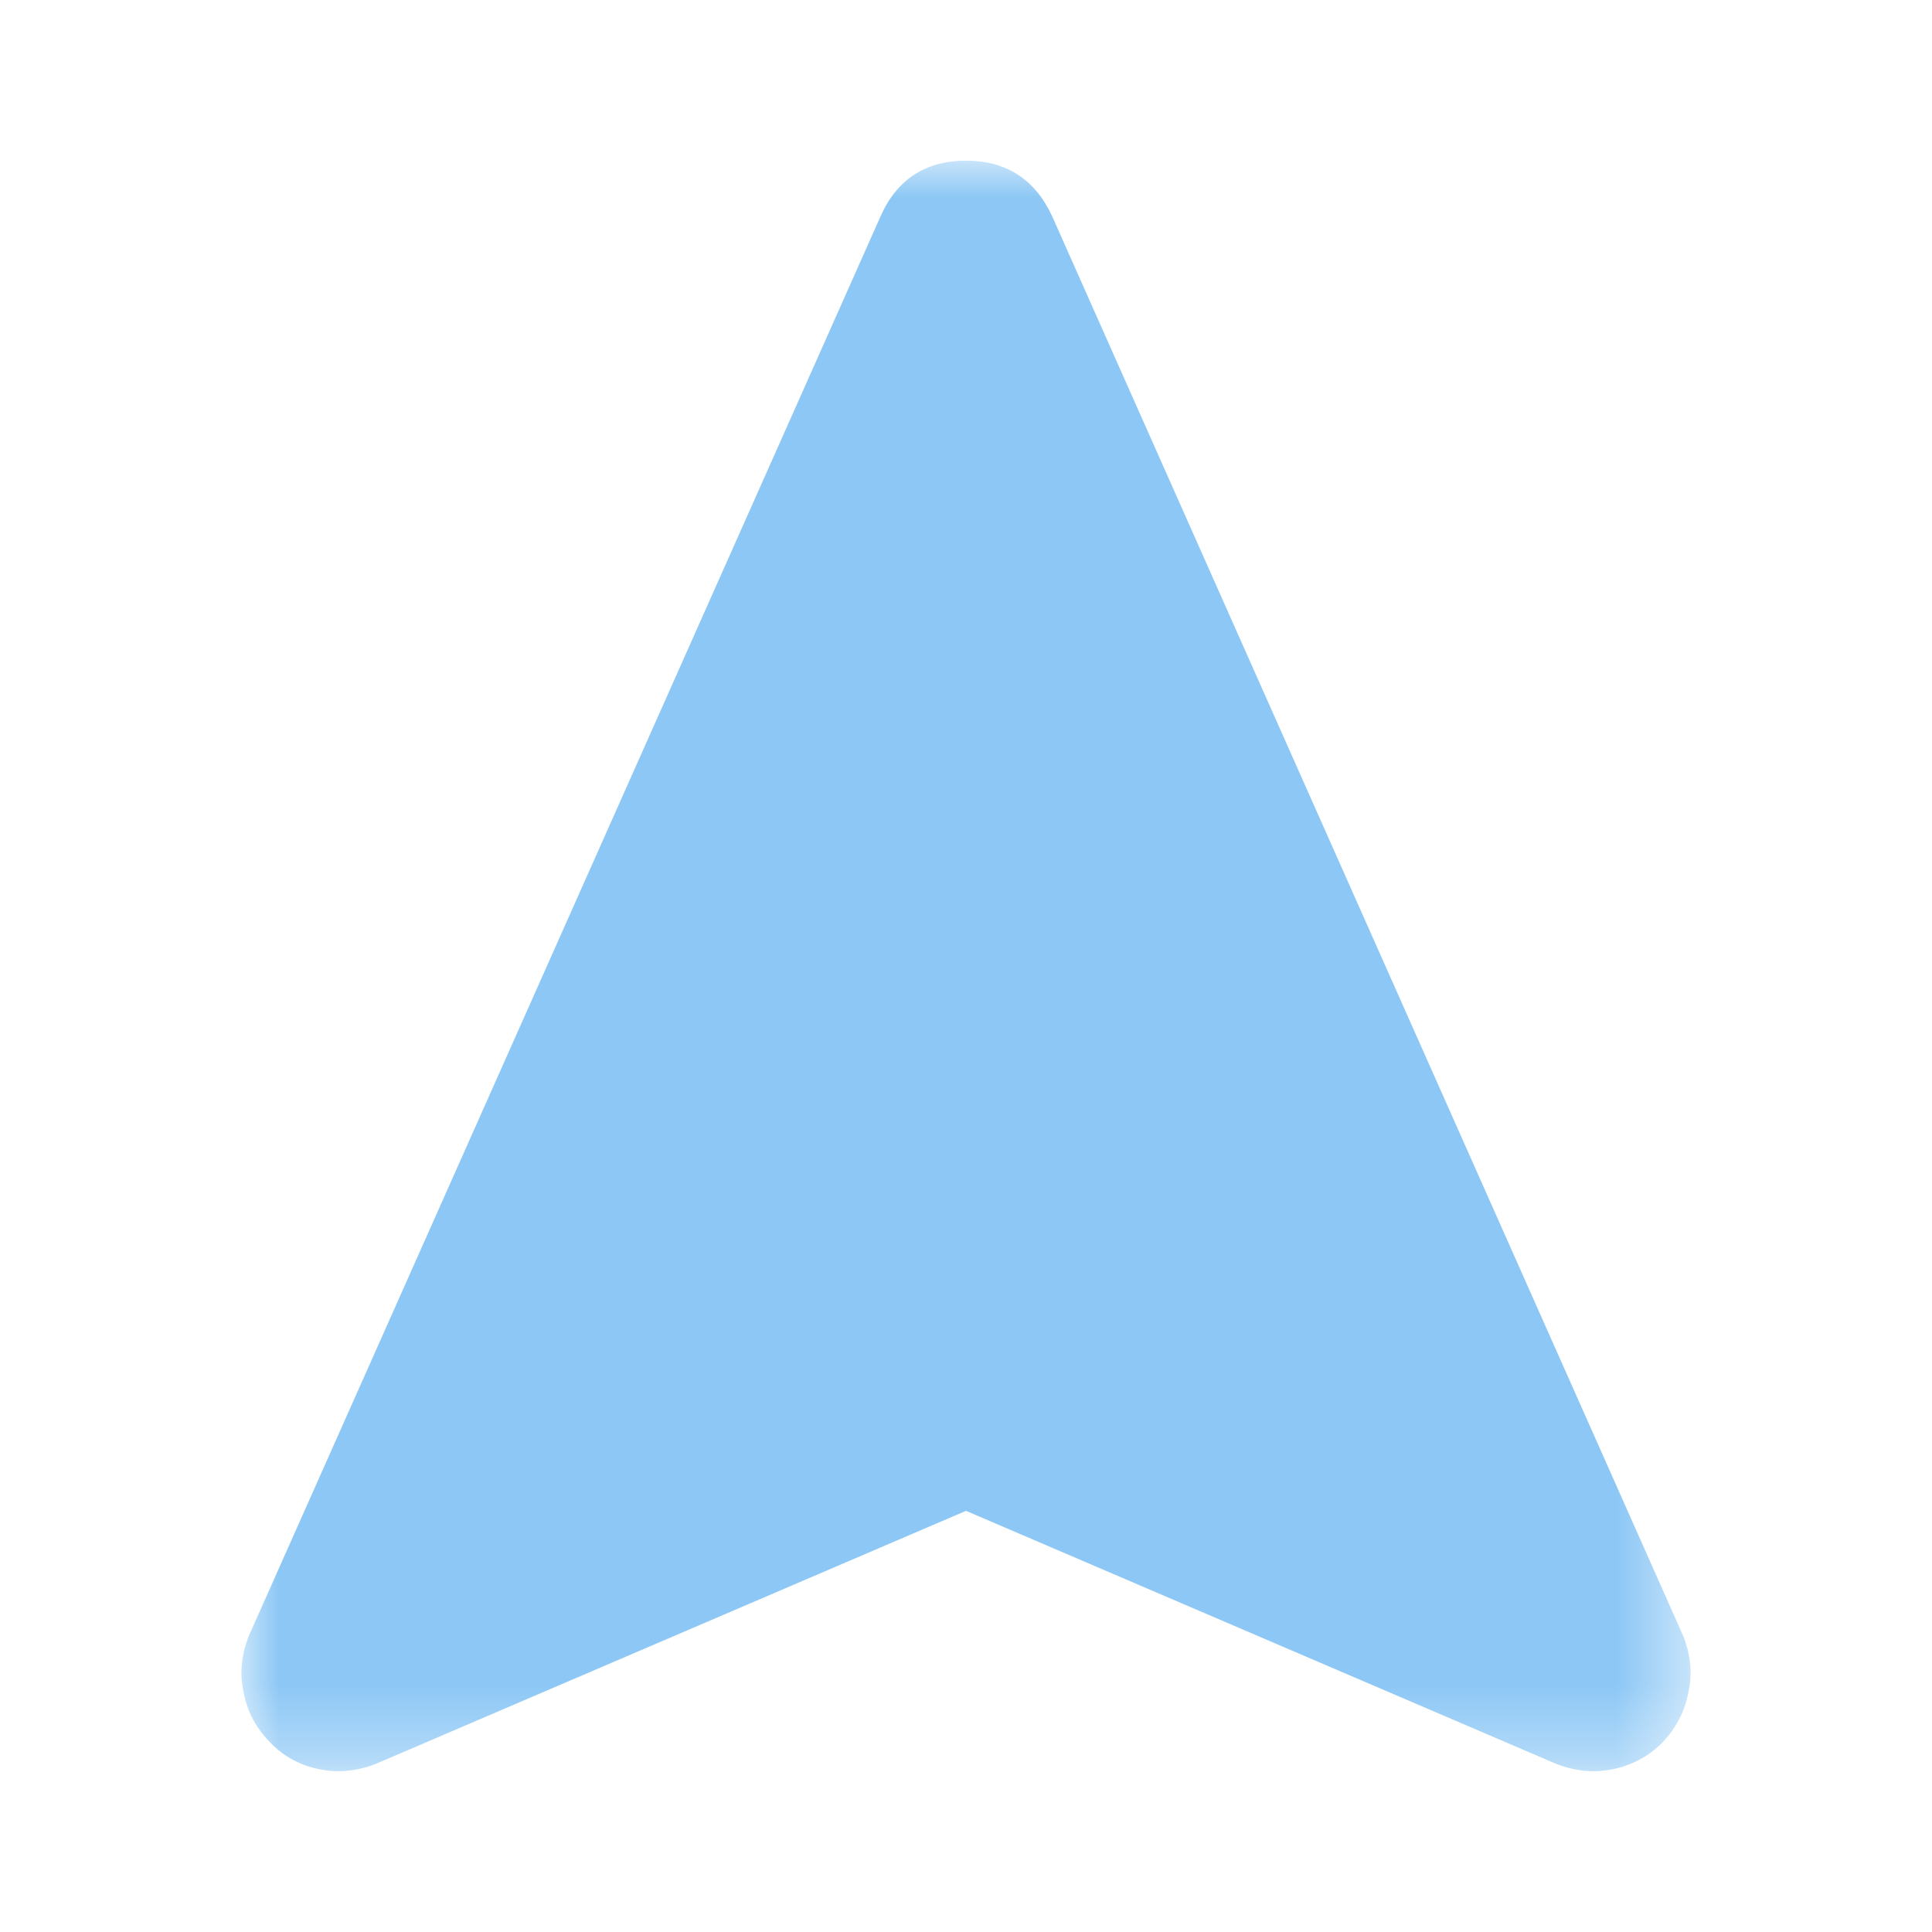 <svg xmlns="http://www.w3.org/2000/svg" xmlns:xlink="http://www.w3.org/1999/xlink" width="26" height="26" viewBox="0 0 26 26" fill="none"><defs><rect id="path_0" x="0" y="0" width="19.5" height="21.675" /></defs><g opacity="1" transform="translate(0 0)  rotate(0 13 13)"><g opacity="1" transform="translate(3.25 2.162)  rotate(0 9.75 10.838)"><mask id="bg-mask-0" fill="white"><use xlink:href="#path_0"></use></mask><g mask="url(#bg-mask-0)" ><path id="路径 1" fill-rule="evenodd" style="fill:#8CC7F5" transform="translate(0 0)  rotate(0 9.75 10.838)" opacity="1" d="M10.91,0.75C10.68,0.25 10.29,0 9.75,0C9.21,0 8.82,0.25 8.6,0.75L0.1,19.85C0,20.1 -0.03,20.36 0.03,20.62C0.08,20.88 0.2,21.1 0.39,21.29C0.57,21.48 0.8,21.6 1.06,21.65C1.32,21.7 1.57,21.67 1.82,21.57L9.75,18.17L17.68,21.57C17.93,21.67 18.18,21.7 18.44,21.65C18.7,21.6 18.93,21.48 19.12,21.29C19.3,21.1 19.42,20.88 19.47,20.62C19.53,20.36 19.5,20.1 19.4,19.85L10.91,0.75Z " /></g></g></g></svg>
